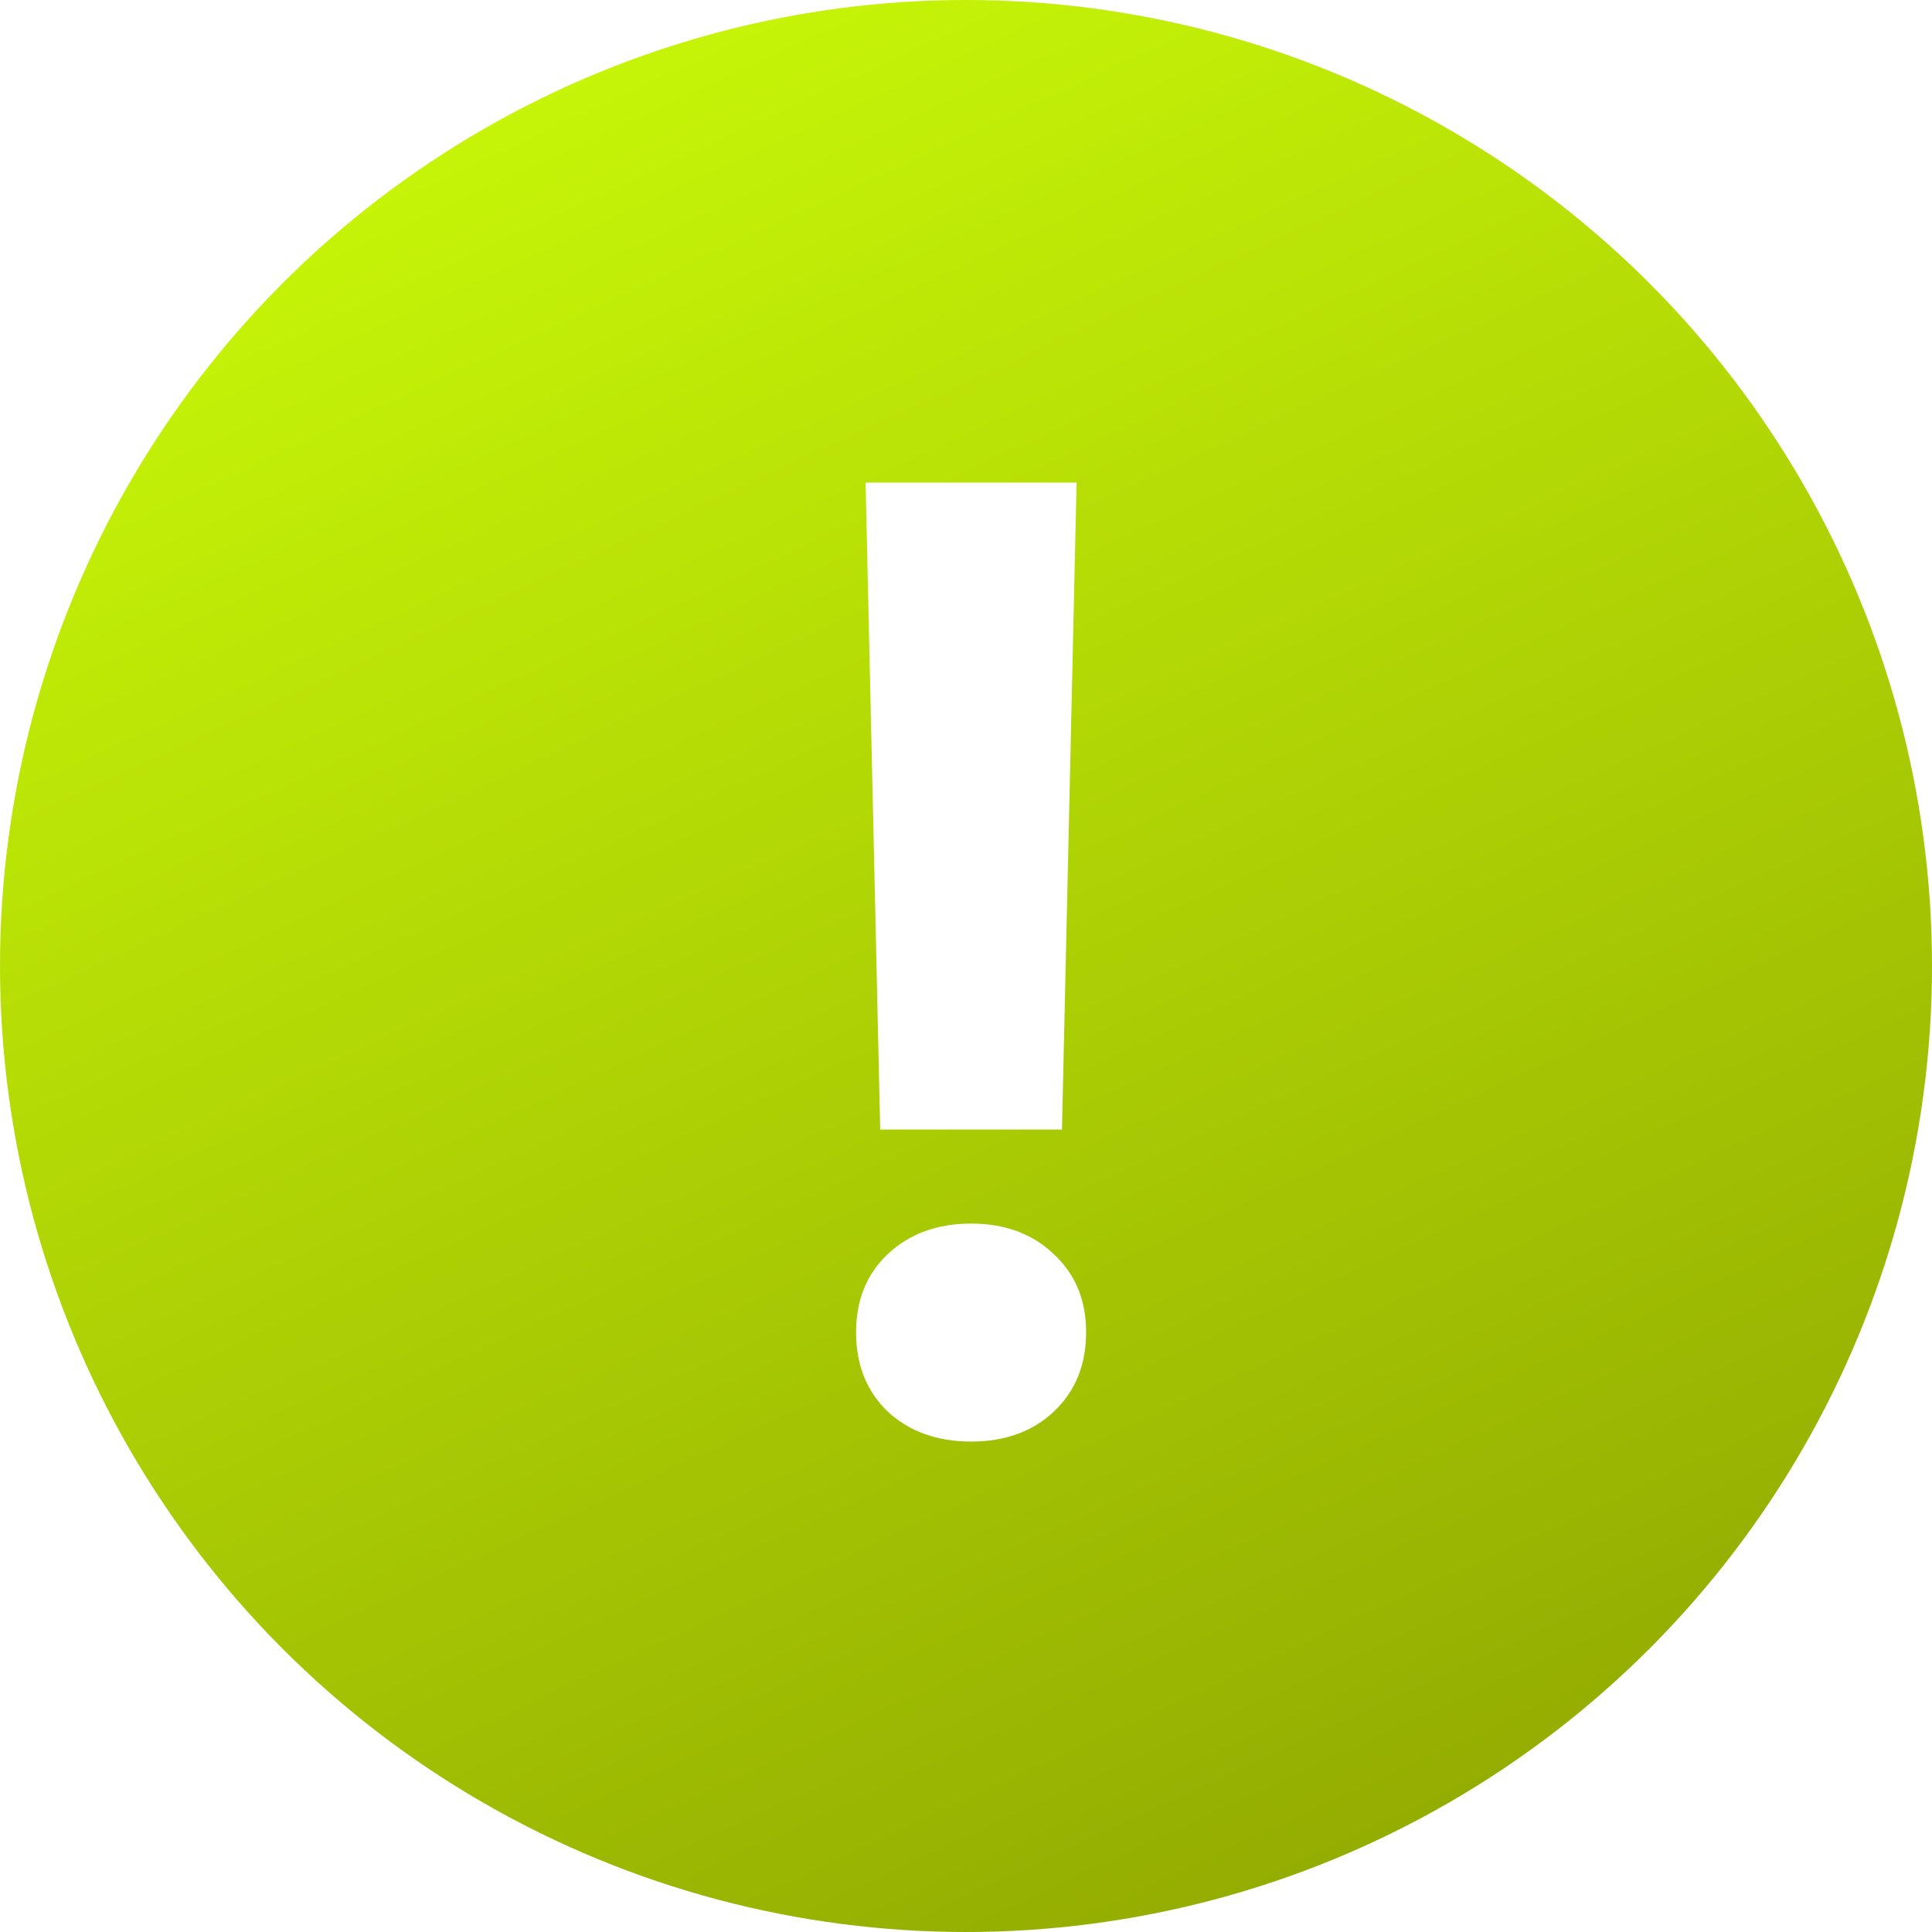 <svg width="190" height="190" viewBox="0 0 190 190" fill="none" xmlns="http://www.w3.org/2000/svg">
<circle cx="95" cy="95" r="95" fill="url(#paint0_linear_174_983)"/>
<g filter="url(#filter0_ddii_174_983)">
<path d="M86.562 111.082L85.125 47.457H105.875L104.438 111.082H86.562ZM95.5 141.769C92.167 141.769 89.438 140.79 87.312 138.832C85.229 136.832 84.188 134.228 84.188 131.019C84.188 127.853 85.229 125.29 87.312 123.332C89.438 121.332 92.167 120.332 95.5 120.332C98.833 120.332 101.542 121.332 103.625 123.332C105.75 125.29 106.812 127.853 106.812 131.019C106.812 134.228 105.75 136.832 103.625 138.832C101.542 140.79 98.833 141.769 95.5 141.769Z" fill="white"/>
</g>
<defs>
<filter id="filter0_ddii_174_983" x="73.188" y="35.457" width="52.625" height="125.312" filterUnits="userSpaceOnUse" color-interpolation-filters="sRGB">
<feFlood flood-opacity="0" result="BackgroundImageFix"/>
<feColorMatrix in="SourceAlpha" type="matrix" values="0 0 0 0 0 0 0 0 0 0 0 0 0 0 0 0 0 0 127 0" result="hardAlpha"/>
<feOffset dy="-4"/>
<feGaussianBlur stdDeviation="4"/>
<feColorMatrix type="matrix" values="0 0 0 0 1 0 0 0 0 1 0 0 0 0 1 0 0 0 0.3 0"/>
<feBlend mode="normal" in2="BackgroundImageFix" result="effect1_dropShadow_174_983"/>
<feColorMatrix in="SourceAlpha" type="matrix" values="0 0 0 0 0 0 0 0 0 0 0 0 0 0 0 0 0 0 127 0" result="hardAlpha"/>
<feOffset dx="4" dy="4"/>
<feGaussianBlur stdDeviation="7.5"/>
<feColorMatrix type="matrix" values="0 0 0 0 0.055 0 0 0 0 0.855 0 0 0 0 0.369 0 0 0 0.6 0"/>
<feBlend mode="normal" in2="effect1_dropShadow_174_983" result="effect2_dropShadow_174_983"/>
<feBlend mode="normal" in="SourceGraphic" in2="effect2_dropShadow_174_983" result="shape"/>
<feColorMatrix in="SourceAlpha" type="matrix" values="0 0 0 0 0 0 0 0 0 0 0 0 0 0 0 0 0 0 127 0" result="hardAlpha"/>
<feOffset dy="4"/>
<feGaussianBlur stdDeviation="4"/>
<feComposite in2="hardAlpha" operator="arithmetic" k2="-1" k3="1"/>
<feColorMatrix type="matrix" values="0 0 0 0 0.024 0 0 0 0 0.145 0 0 0 0 0.329 0 0 0 0.1 0"/>
<feBlend mode="normal" in2="shape" result="effect3_innerShadow_174_983"/>
<feColorMatrix in="SourceAlpha" type="matrix" values="0 0 0 0 0 0 0 0 0 0 0 0 0 0 0 0 0 0 127 0" result="hardAlpha"/>
<feOffset dx="-4" dy="-4"/>
<feGaussianBlur stdDeviation="5"/>
<feComposite in2="hardAlpha" operator="arithmetic" k2="-1" k3="1"/>
<feColorMatrix type="matrix" values="0 0 0 0 1 0 0 0 0 1 0 0 0 0 1 0 0 0 1 0"/>
<feBlend mode="normal" in2="effect3_innerShadow_174_983" result="effect4_innerShadow_174_983"/>
</filter>
<linearGradient id="paint0_linear_174_983" x1="46.674" y1="3.22968e-06" x2="134.652" y2="190" gradientUnits="userSpaceOnUse">
<stop stop-color="#C9F908"/>
<stop offset="1" stop-color="#92AA01"/>
</linearGradient>
</defs>
</svg>
